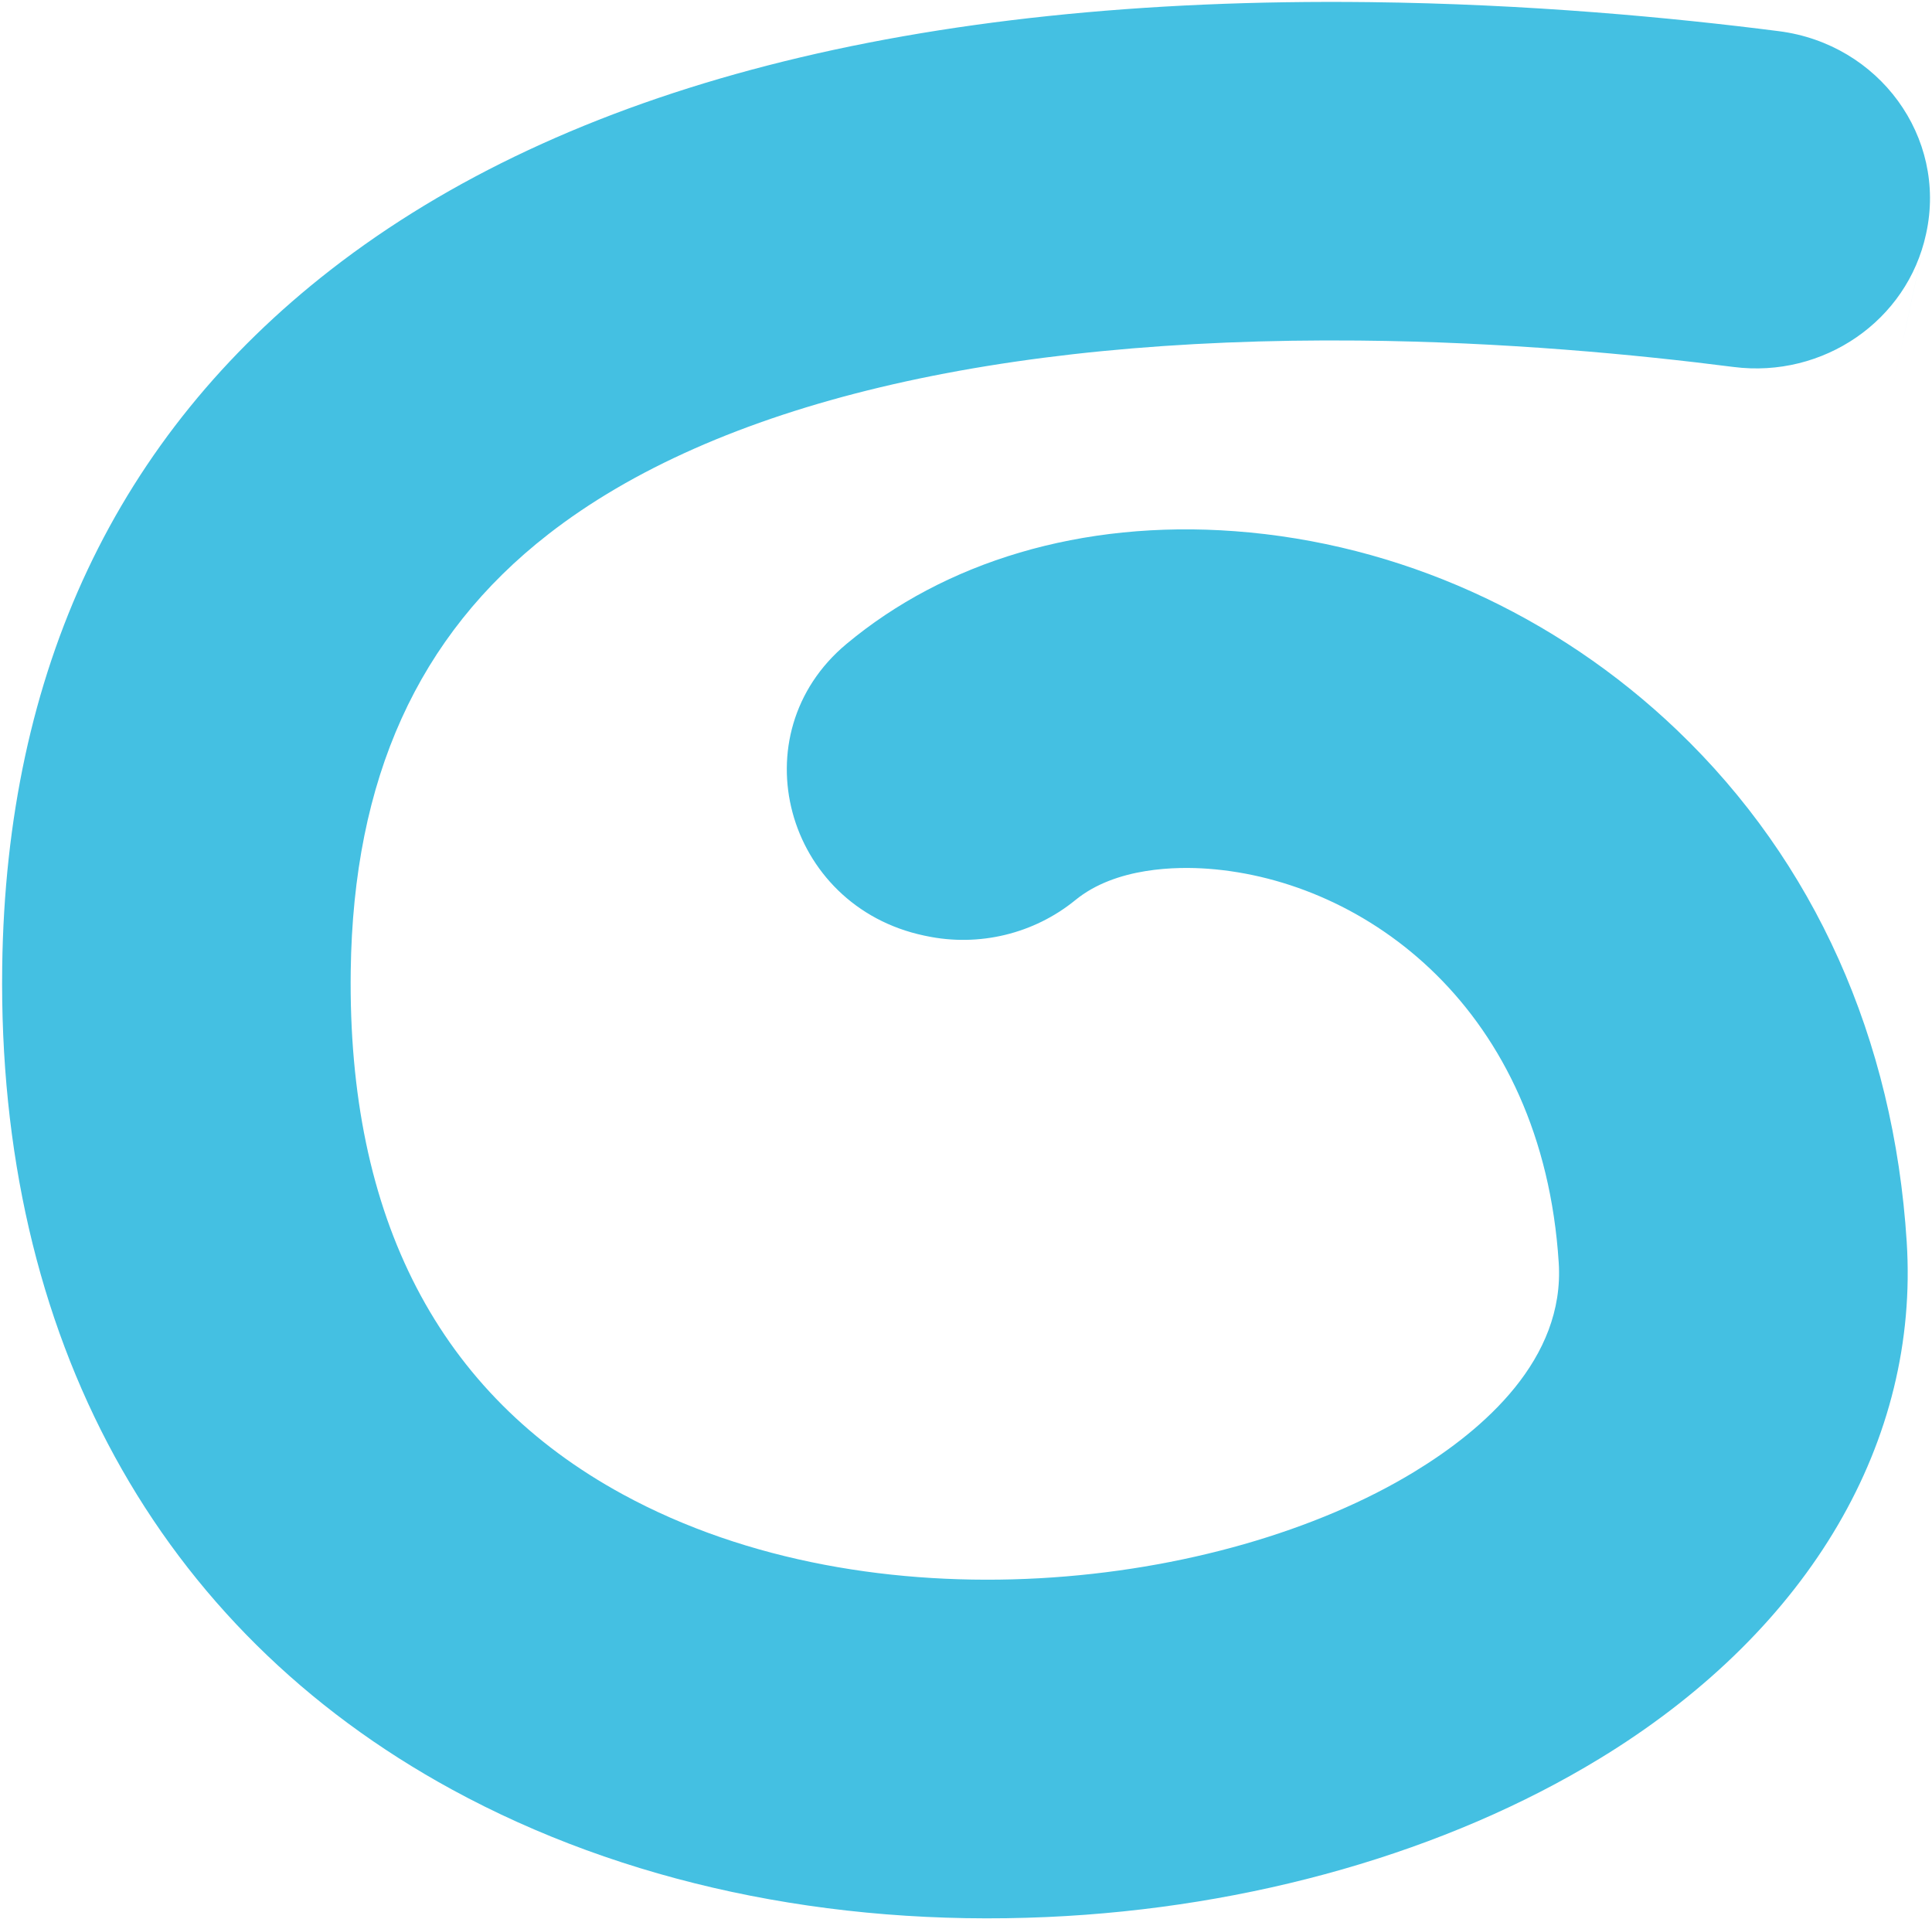 <svg width="302" height="300" viewBox="0 0 302 300" fill="none" xmlns="http://www.w3.org/2000/svg">
<g style="mix-blend-mode:multiply" filter="url(#filter0_n_1_111)">
<path d="M251.263 274.121C250.852 274.377 250.448 274.625 250.036 274.881C226.166 289.431 195.5 298.222 163.673 299.638C129.524 301.158 97.367 294.271 70.68 279.728C24.562 254.587 -0.42 208.895 0.346 151.077C0.956 104.833 18.237 68.189 51.711 42.16C88.455 13.587 143.073 -0.492 214.025 0.332C238.974 0.62 261.461 2.748 278.074 4.875C293.757 6.883 304.358 21.426 301.096 36.456L295.717 61.23L301.335 35.336L301.055 36.624C298.139 50.103 285.034 59.158 270.974 57.358C255.876 55.422 235.144 53.439 212.386 53.231C155.618 52.703 111.815 63.174 85.704 83.508C65.318 99.386 55.22 121.704 54.824 151.749C54.314 190.385 68.621 217.918 97.351 233.573C136.319 254.819 190.855 248.467 221.067 230.053C231.948 223.438 244.616 212.423 243.653 197.384C241.124 157.668 213.473 137.614 188.853 135.79C184.002 135.43 174.431 135.51 168.105 140.678C161.647 145.949 153.056 148.045 144.819 146.309L144.465 146.237C122.695 141.638 115.414 114.76 132.308 100.658C147.661 87.843 168.978 81.244 193.013 83.028C218.613 84.924 243.183 95.978 262.185 114.161C283.626 134.671 296.03 162.316 298.048 194.121C300.025 225.221 282.991 254.315 251.272 274.121H251.263Z" fill="#44C0E2"/>
</g>
<defs>
<filter id="filter0_n_1_111" x="0.329" y="0.298" width="301.357" height="299.547" filterUnits="userSpaceOnUse" color-interpolation-filters="sRGB">
<feFlood flood-opacity="0" result="BackgroundImageFix"/>
<feBlend mode="normal" in="SourceGraphic" in2="BackgroundImageFix" result="shape"/>
<feTurbulence type="fractalNoise" baseFrequency="0.667 0.667" stitchTiles="stitch" numOctaves="3" result="noise" seed="3236" />
<feColorMatrix in="noise" type="luminanceToAlpha" result="alphaNoise" />
<feComponentTransfer in="alphaNoise" result="coloredNoise1">
<feFuncA type="discrete" tableValues="0 0 0 0 0 0 0 0 0 0 0 0 1 1 1 1 1 1 1 1 1 1 1 1 1 1 1 1 1 1 1 1 1 1 1 1 1 1 0 0 0 0 0 0 0 0 0 0 0 0 0 0 0 0 0 0 0 0 0 0 0 0 0 0 0 0 0 0 0 0 0 0 0 0 0 0 0 0 0 0 0 0 0 0 0 0 0 0 0 0 0 0 0 0 0 0 0 0 0 0 "/>
</feComponentTransfer>
<feComposite operator="in" in2="shape" in="coloredNoise1" result="noise1Clipped" />
<feFlood flood-color="rgba(0, 0, 0, 0.5)" result="color1Flood" />
<feComposite operator="in" in2="noise1Clipped" in="color1Flood" result="color1" />
<feMerge result="effect1_noise_1_111">
<feMergeNode in="shape" />
<feMergeNode in="color1" />
</feMerge>
</filter>
</defs>
</svg>
